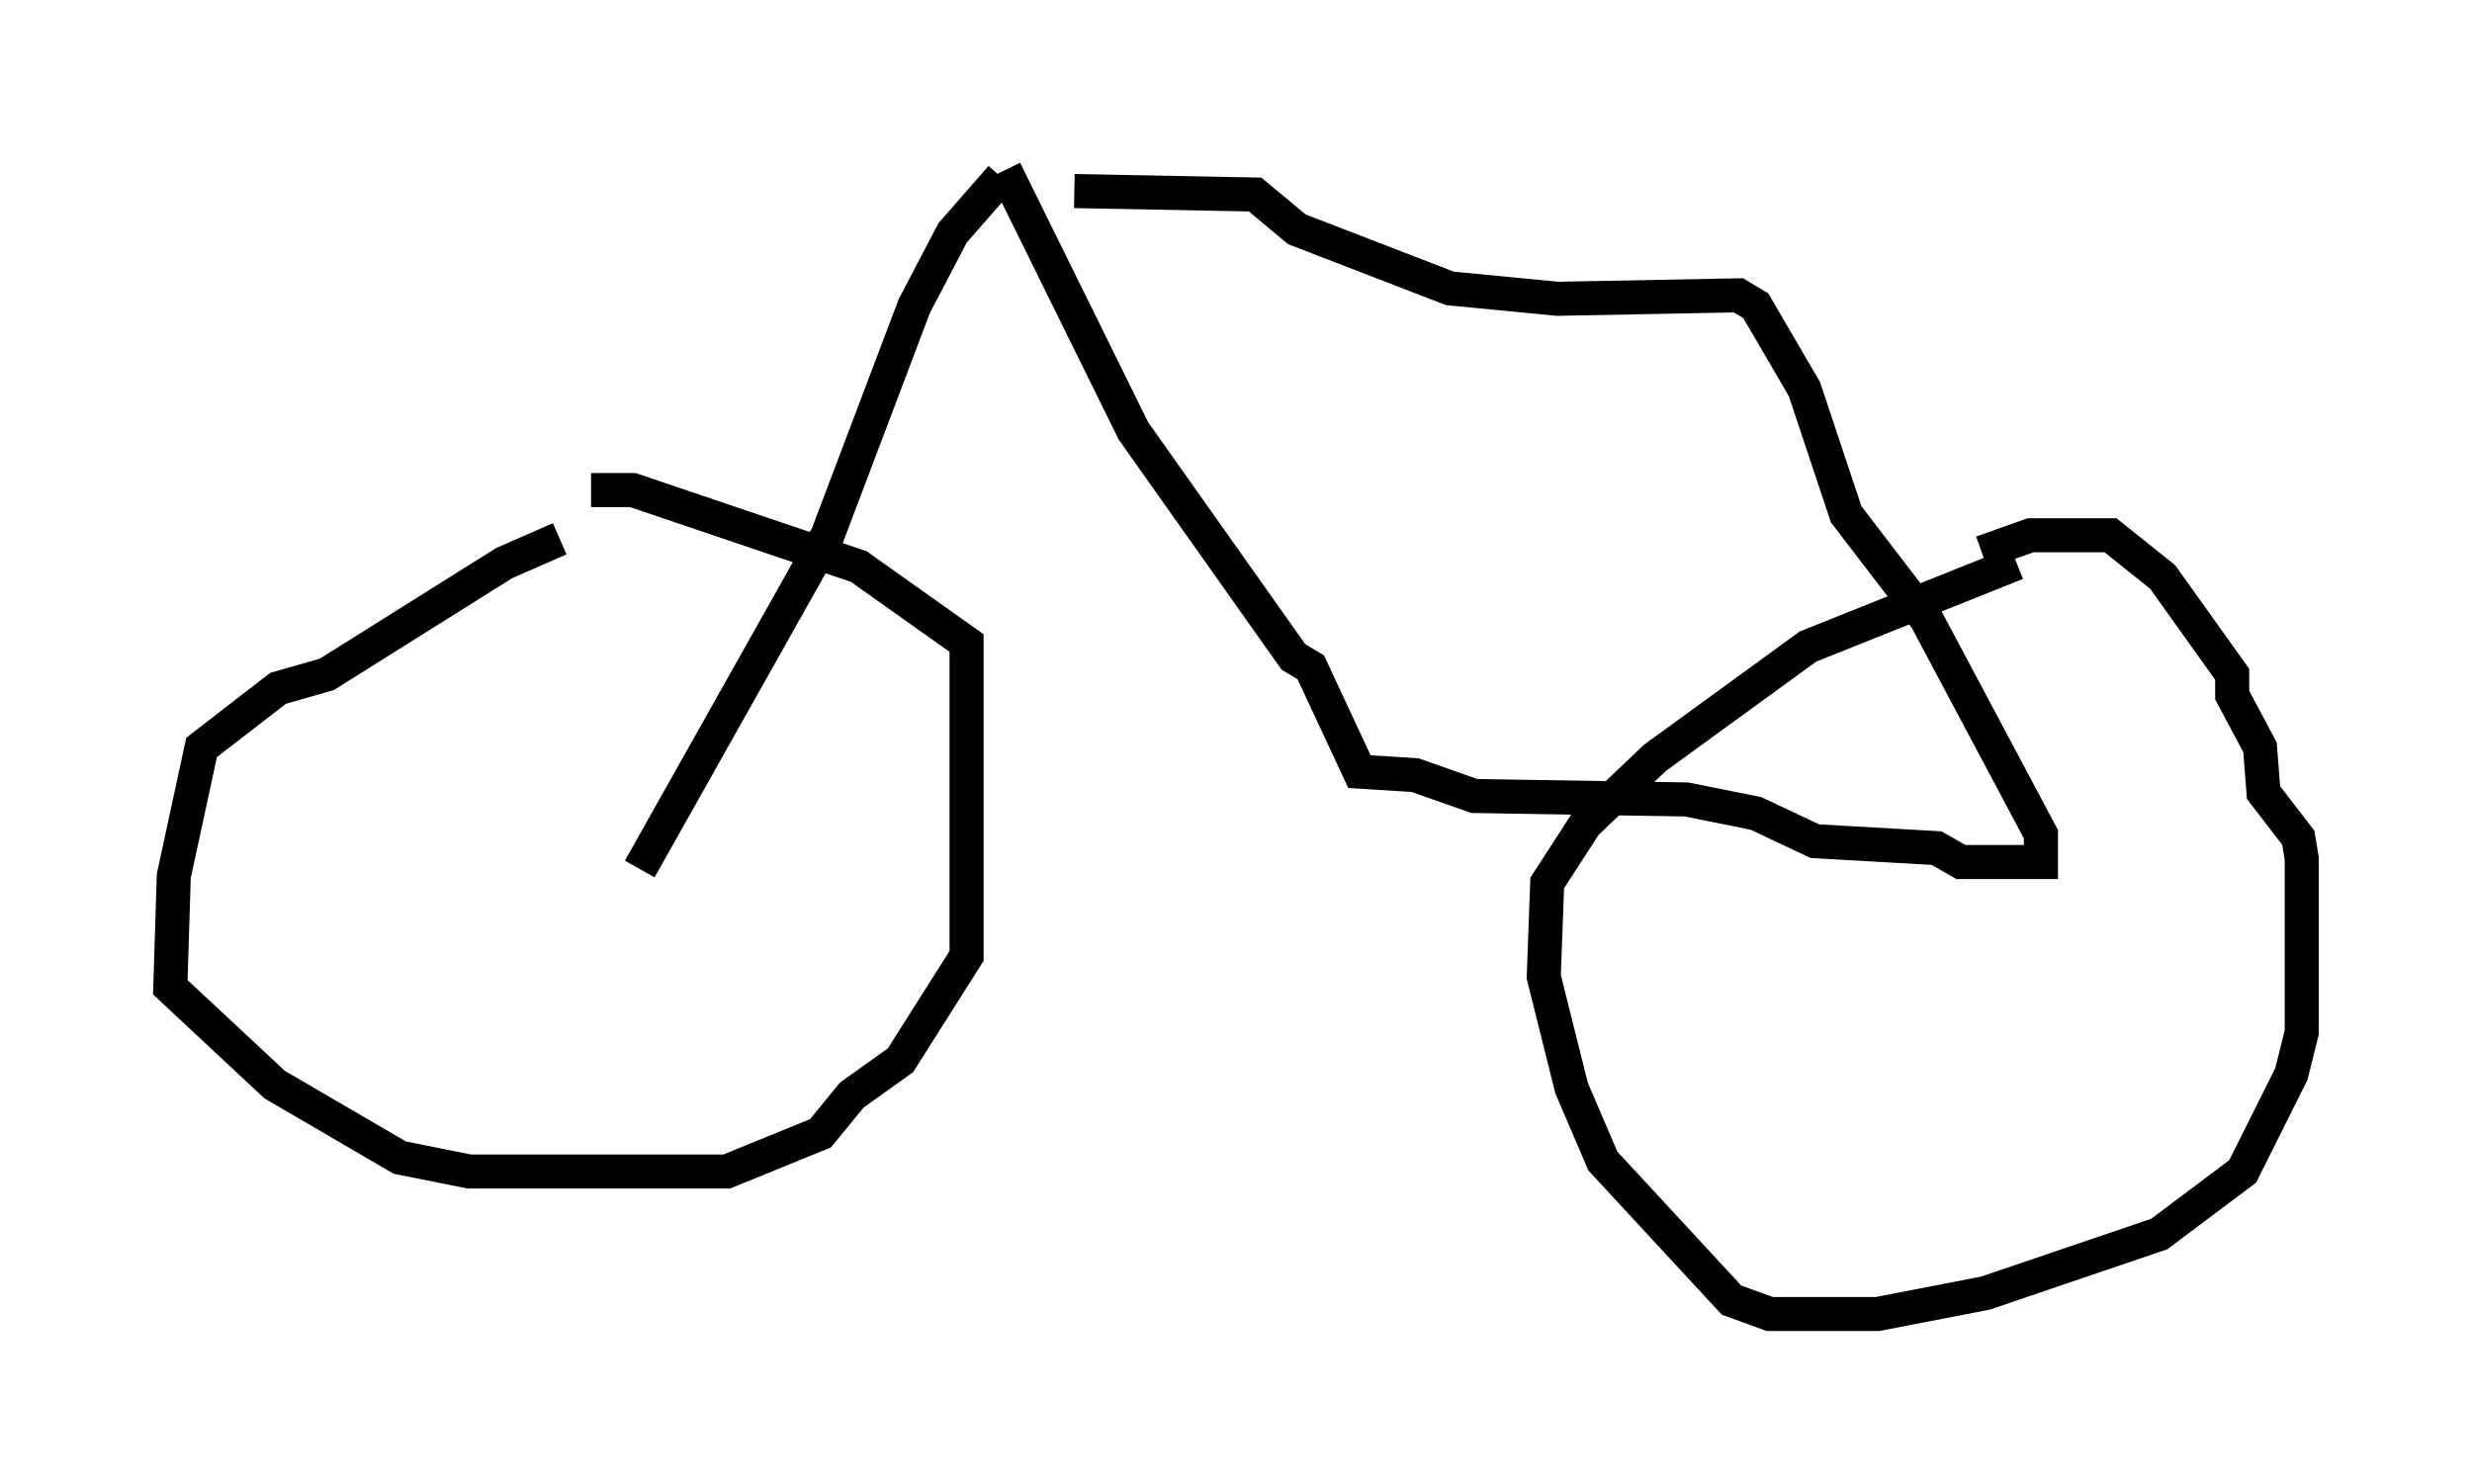 <?xml version="1.0" encoding="utf-8" ?>
<svg baseProfile="full" height="43.586" version="1.1" width="72.578" xmlns="http://www.w3.org/2000/svg" xmlns:ev="http://www.w3.org/2001/xml-events" xmlns:xlink="http://www.w3.org/1999/xlink"><defs /><rect fill="white" height="43.586" width="72.578" x="0" y="0" /><path d="M18.883, 15.923 m-2.45, -0.102 l-1.633, 0.715 -5.206, 3.267 l-1.429, 0.408 -2.246, 1.735 l-0.817, 3.777 -0.102, 3.267 l3.063, 2.858 3.675, 2.144 l2.042, 0.408 7.554, 0.0 l2.756, -1.123 0.919, -1.123 l1.429, -1.021 1.94, -3.063 l0.0, -9.188 -3.165, -2.246 l-6.635, -2.246 -1.225, 0.0 m41.855, 2.144 l-6.125, 2.45 -4.492, 3.267 l-2.042, 1.94 -1.123, 1.735 l-0.102, 2.756 0.817, 3.267 l0.919, 2.144 3.777, 4.083 l1.123, 0.408 3.165, 0.0 l3.165, -0.613 5.104, -1.735 l2.45, -1.838 1.429, -2.858 l0.306, -1.225 0.0, -5.104 l-0.102, -0.613 -1.021, -1.327 l-0.102, -1.327 -0.817, -1.531 l0.0, -0.613 -2.042, -2.858 l-1.531, -1.225 -2.348, 0.0 l-1.429, 0.51 m-39.405, 9.29 l5.513, -9.8 2.552, -6.738 l1.123, -2.144 1.429, -1.633 m0.102, -0.204 l3.777, 7.656 4.696, 6.635 l0.51, 0.306 1.429, 3.063 l1.633, 0.102 1.735, 0.613 l6.227, 0.102 2.042, 0.408 l1.735, 0.817 3.573, 0.204 l0.715, 0.408 2.348, 0.0 l0.0, -0.817 -3.369, -6.329 l-2.348, -3.063 -1.225, -3.675 l-1.429, -2.45 -0.51, -0.306 l-5.308, 0.102 -3.165, -0.306 l-4.492, -1.735 -1.225, -1.021 l-5.308, -0.102 " fill="none" stroke="black" stroke-width="1" /></svg>